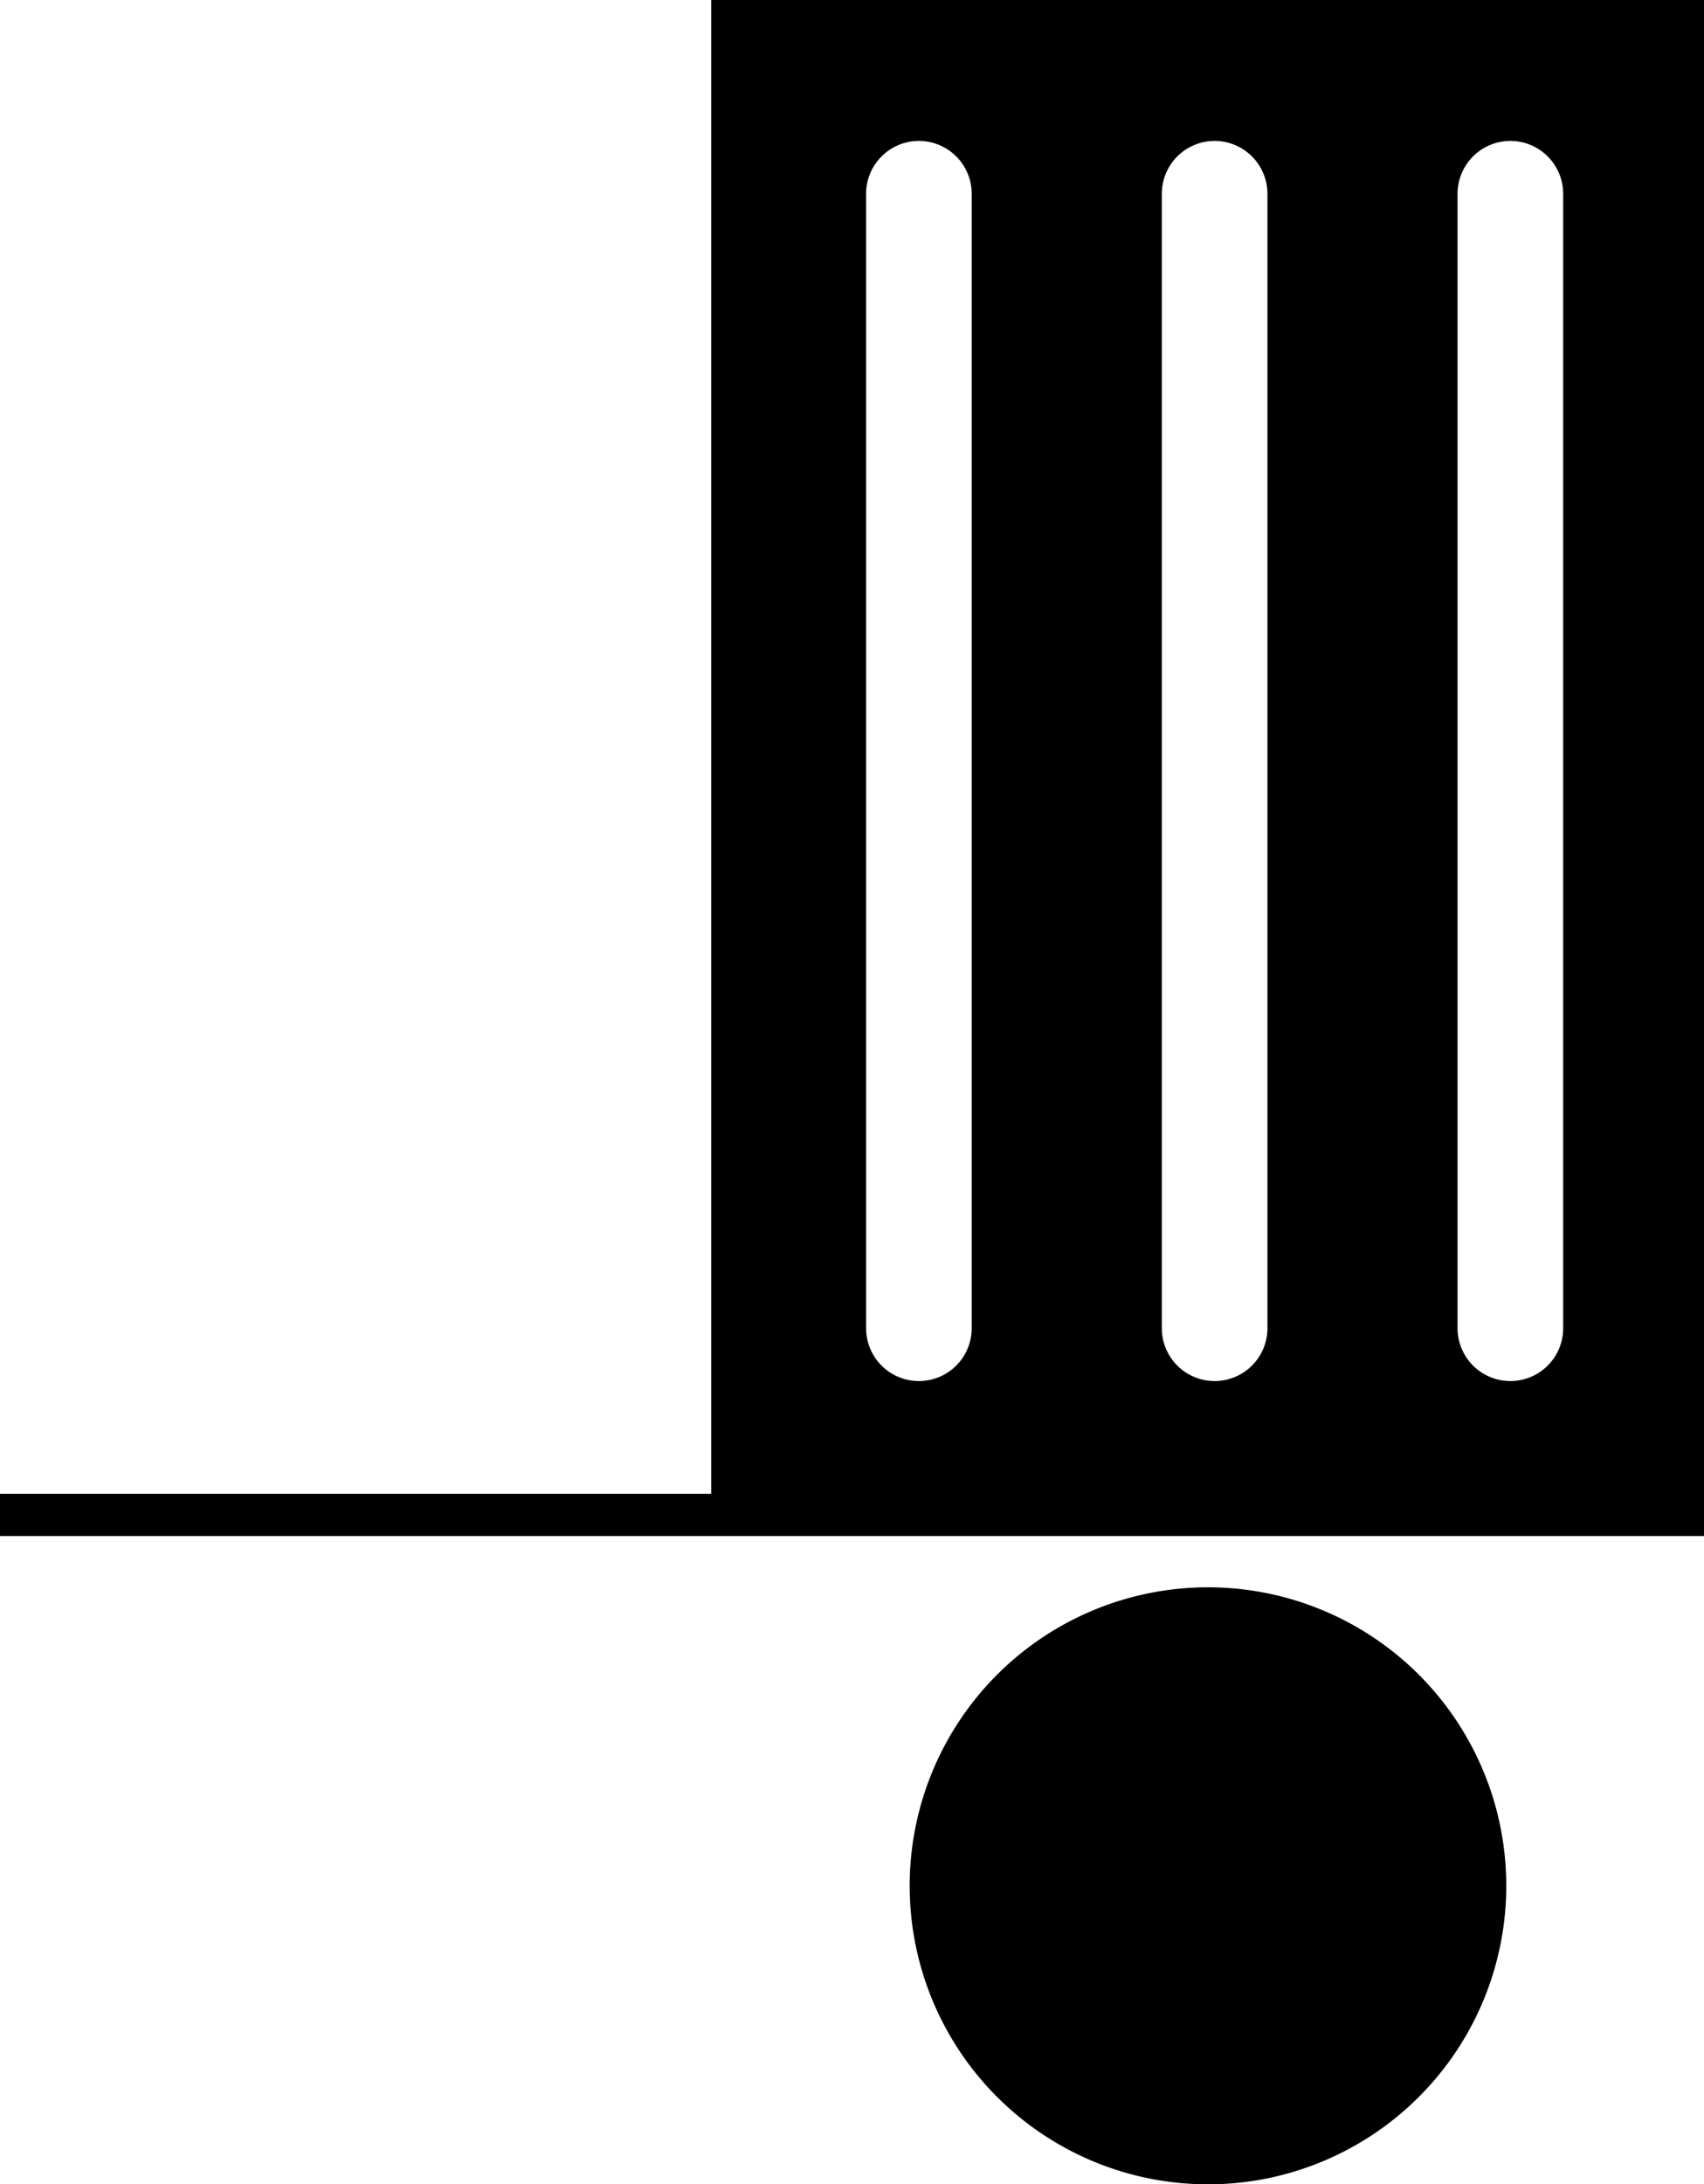 <svg xmlns="http://www.w3.org/2000/svg" width="242.001" height="310.001" viewBox="0 0 242.001 310.001"><path d="M5921.5,13580a42.364,42.364,0,1,1,16.542-3.34A42.245,42.245,0,0,1,5921.5,13580Zm70.5-92H5750v-6h101v-212h141v218Zm-27.5-198a7.508,7.508,0,0,0-7.5,7.5v161a7.5,7.5,0,1,0,15,0v-161A7.51,7.51,0,0,0,5964.5,13290Zm-42,0a7.51,7.51,0,0,0-7.5,7.5v161a7.5,7.5,0,1,0,15,0v-161A7.51,7.51,0,0,0,5922.5,13290Zm-42,0a7.51,7.51,0,0,0-7.5,7.5v161a7.5,7.5,0,1,0,15,0v-161A7.509,7.509,0,0,0,5880.5,13290Z" transform="translate(-5749.999 -13270)"/></svg>